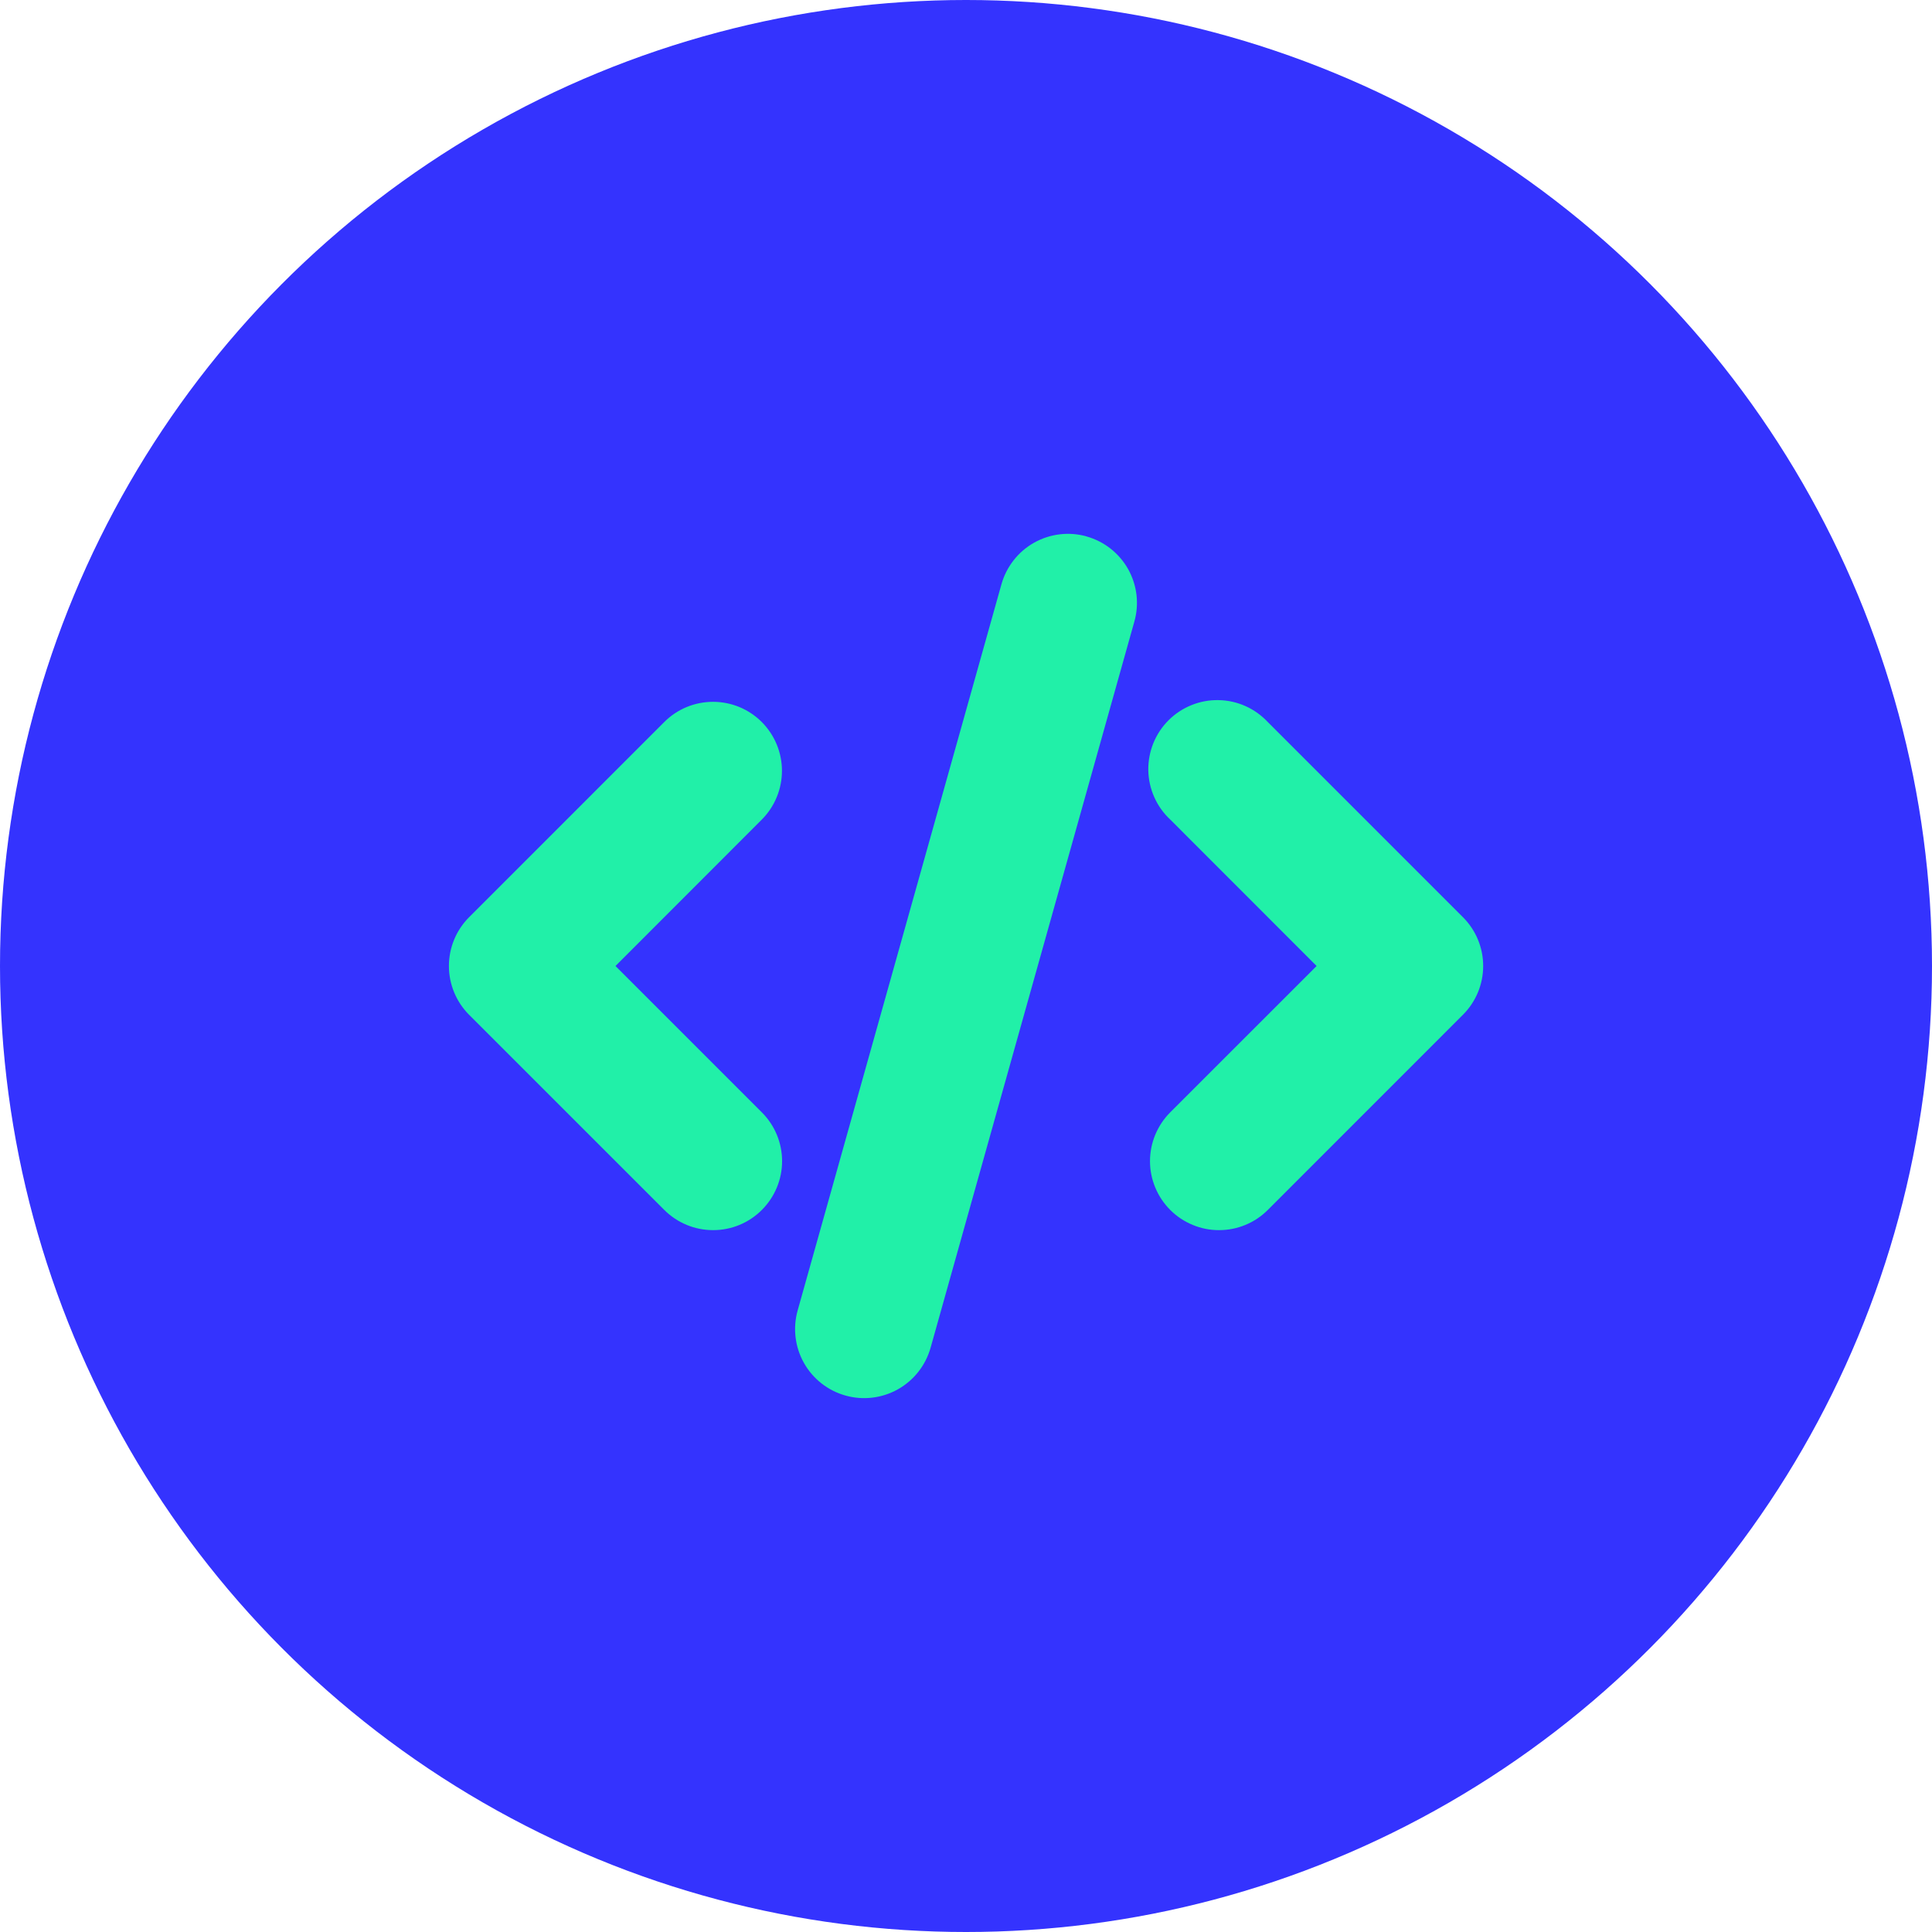<svg width="42" height="42" viewBox="0 0 42 42" fill="none" xmlns="http://www.w3.org/2000/svg">
<circle cx="21" cy="21" r="21" fill="#3433FE"/>
<g clip-path="url(#clip0_2010_145)">
<path d="M23.62 11.662C23.81 11.715 23.988 11.805 24.143 11.927C24.298 12.049 24.427 12.2 24.524 12.371C24.62 12.543 24.682 12.732 24.706 12.928C24.729 13.124 24.714 13.322 24.66 13.512L20.23 29.299C20.122 29.682 19.867 30.007 19.52 30.202C19.173 30.397 18.763 30.446 18.38 30.338C17.997 30.231 17.672 29.976 17.477 29.629C17.282 29.282 17.233 28.872 17.34 28.489L21.771 12.7C21.825 12.51 21.915 12.333 22.037 12.178C22.158 12.023 22.309 11.894 22.481 11.797C22.653 11.701 22.842 11.639 23.038 11.616C23.233 11.592 23.432 11.608 23.622 11.661L23.62 11.662ZM16.561 15.697C16.841 15.978 16.999 16.359 16.999 16.757C16.999 17.154 16.841 17.536 16.561 17.817L13.38 21L16.562 24.182C16.844 24.463 17.002 24.845 17.002 25.243C17.002 25.641 16.843 26.022 16.562 26.303C16.281 26.585 15.899 26.743 15.501 26.742C15.103 26.742 14.722 26.584 14.441 26.303L10.197 22.06C9.917 21.779 9.759 21.397 9.759 21C9.759 20.602 9.917 20.221 10.197 19.94L14.44 15.697C14.579 15.557 14.744 15.447 14.926 15.371C15.108 15.296 15.303 15.257 15.501 15.257C15.697 15.257 15.893 15.296 16.075 15.371C16.257 15.447 16.421 15.557 16.561 15.697ZM25.441 17.817C25.293 17.68 25.175 17.514 25.093 17.33C25.011 17.146 24.967 16.947 24.963 16.746C24.96 16.544 24.997 16.345 25.072 16.158C25.148 15.971 25.26 15.801 25.402 15.659C25.545 15.516 25.715 15.404 25.901 15.329C26.088 15.253 26.288 15.216 26.489 15.22C26.691 15.223 26.89 15.267 27.073 15.349C27.258 15.431 27.423 15.55 27.561 15.697L31.803 19.939C32.085 20.22 32.243 20.602 32.243 20.999C32.243 21.397 32.085 21.779 31.803 22.06L27.561 26.303C27.422 26.442 27.257 26.553 27.075 26.628C26.893 26.704 26.698 26.742 26.501 26.742C26.304 26.743 26.109 26.704 25.927 26.628C25.745 26.553 25.579 26.443 25.44 26.303C25.301 26.164 25.19 25.999 25.115 25.817C25.039 25.635 25 25.44 25 25.243C25 25.046 25.039 24.851 25.114 24.669C25.19 24.487 25.3 24.321 25.439 24.182L28.622 21L25.441 17.817Z" fill="#21F0A8"/>
</g>
<defs>
<clipPath id="clip0_2010_145">
<rect width="24" height="24" fill="white" transform="translate(9 9)"/>
</clipPath>
</defs>
</svg>
